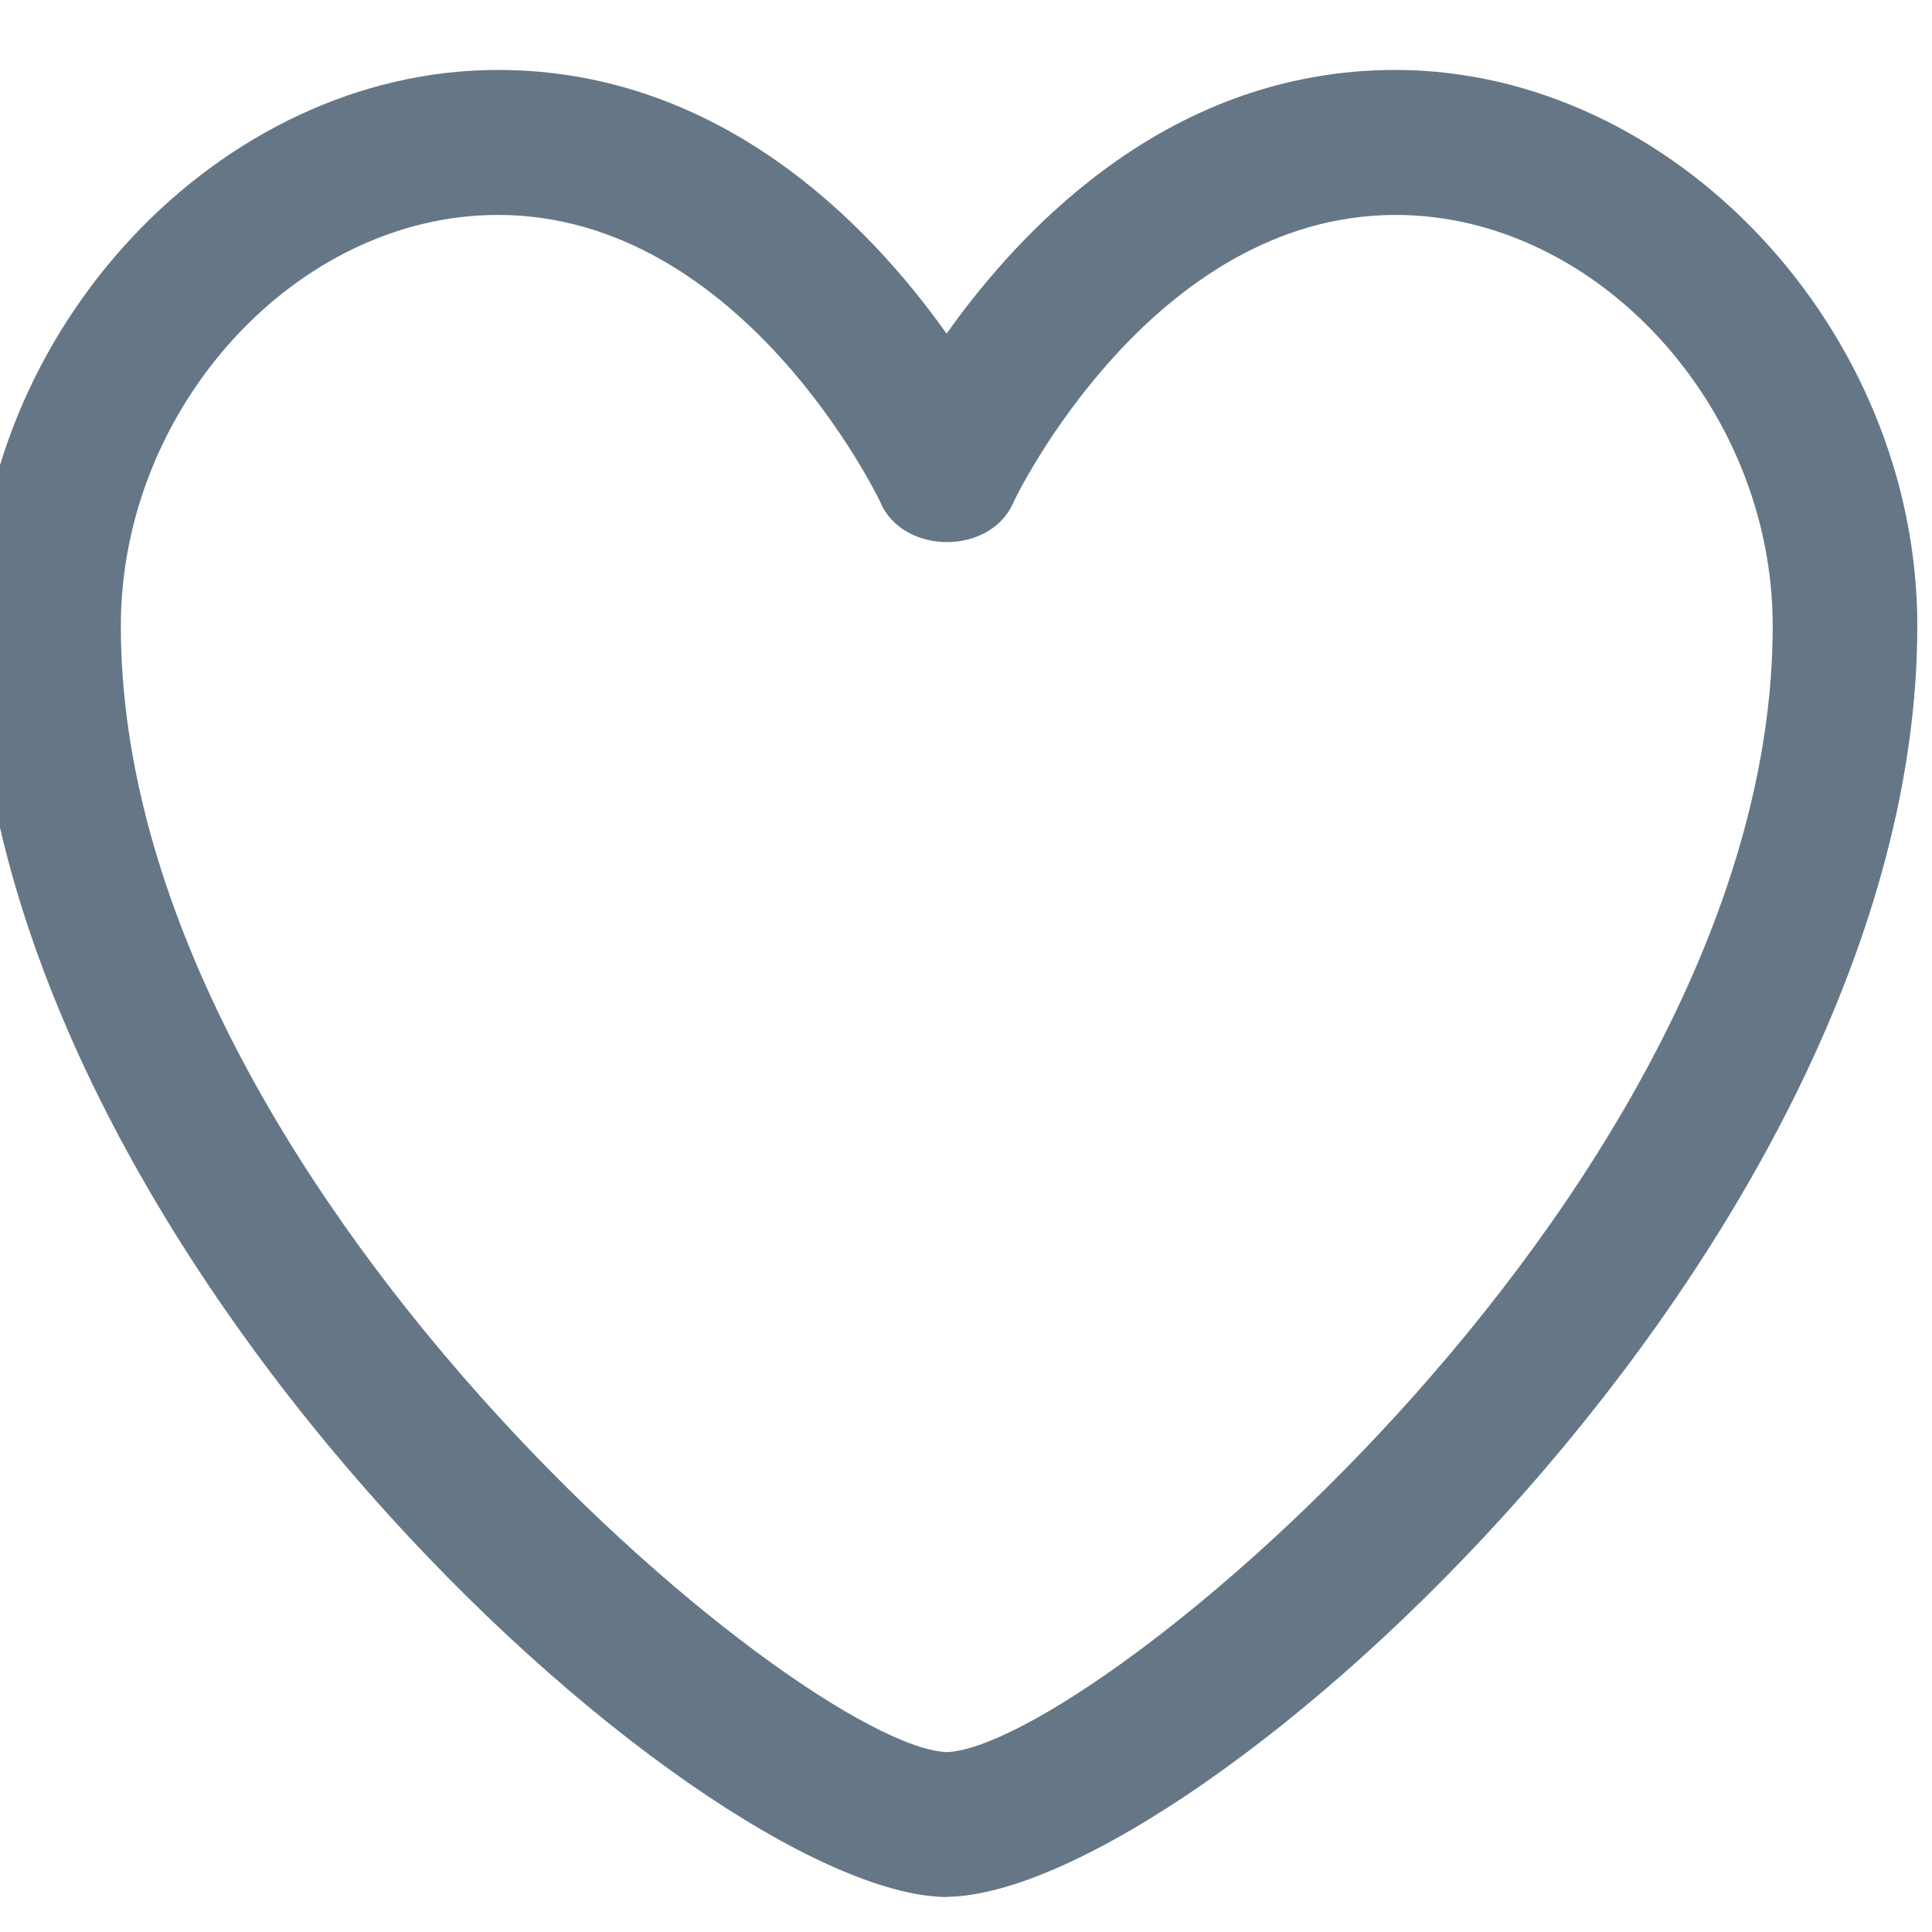 <svg width="20" height="20" viewBox="1 0 20 20" fill="none" xmlns="http://www.w3.org/2000/svg">
<path d="M10.8 19.638H10.786C8.203 19.59 0.75 12.856 0.75 6.478C0.75 3.414 3.275 0.724 6.153 0.724C8.443 0.724 9.983 2.304 10.799 3.454C11.613 2.306 13.153 0.724 15.444 0.724C18.324 0.724 20.848 3.414 20.848 6.479C20.848 12.855 13.394 19.589 10.811 19.636H10.8V19.638ZM6.154 2.225C4.074 2.225 2.251 4.213 2.251 6.48C2.251 12.22 9.285 18.076 10.801 18.138C12.319 18.076 19.351 12.221 19.351 6.48C19.351 4.213 17.528 2.225 15.448 2.225C12.92 2.225 11.508 5.161 11.496 5.19C11.266 5.752 10.34 5.752 10.109 5.19C10.095 5.16 8.684 2.225 6.155 2.225H6.154Z" fill="#657786"/>
</svg>
